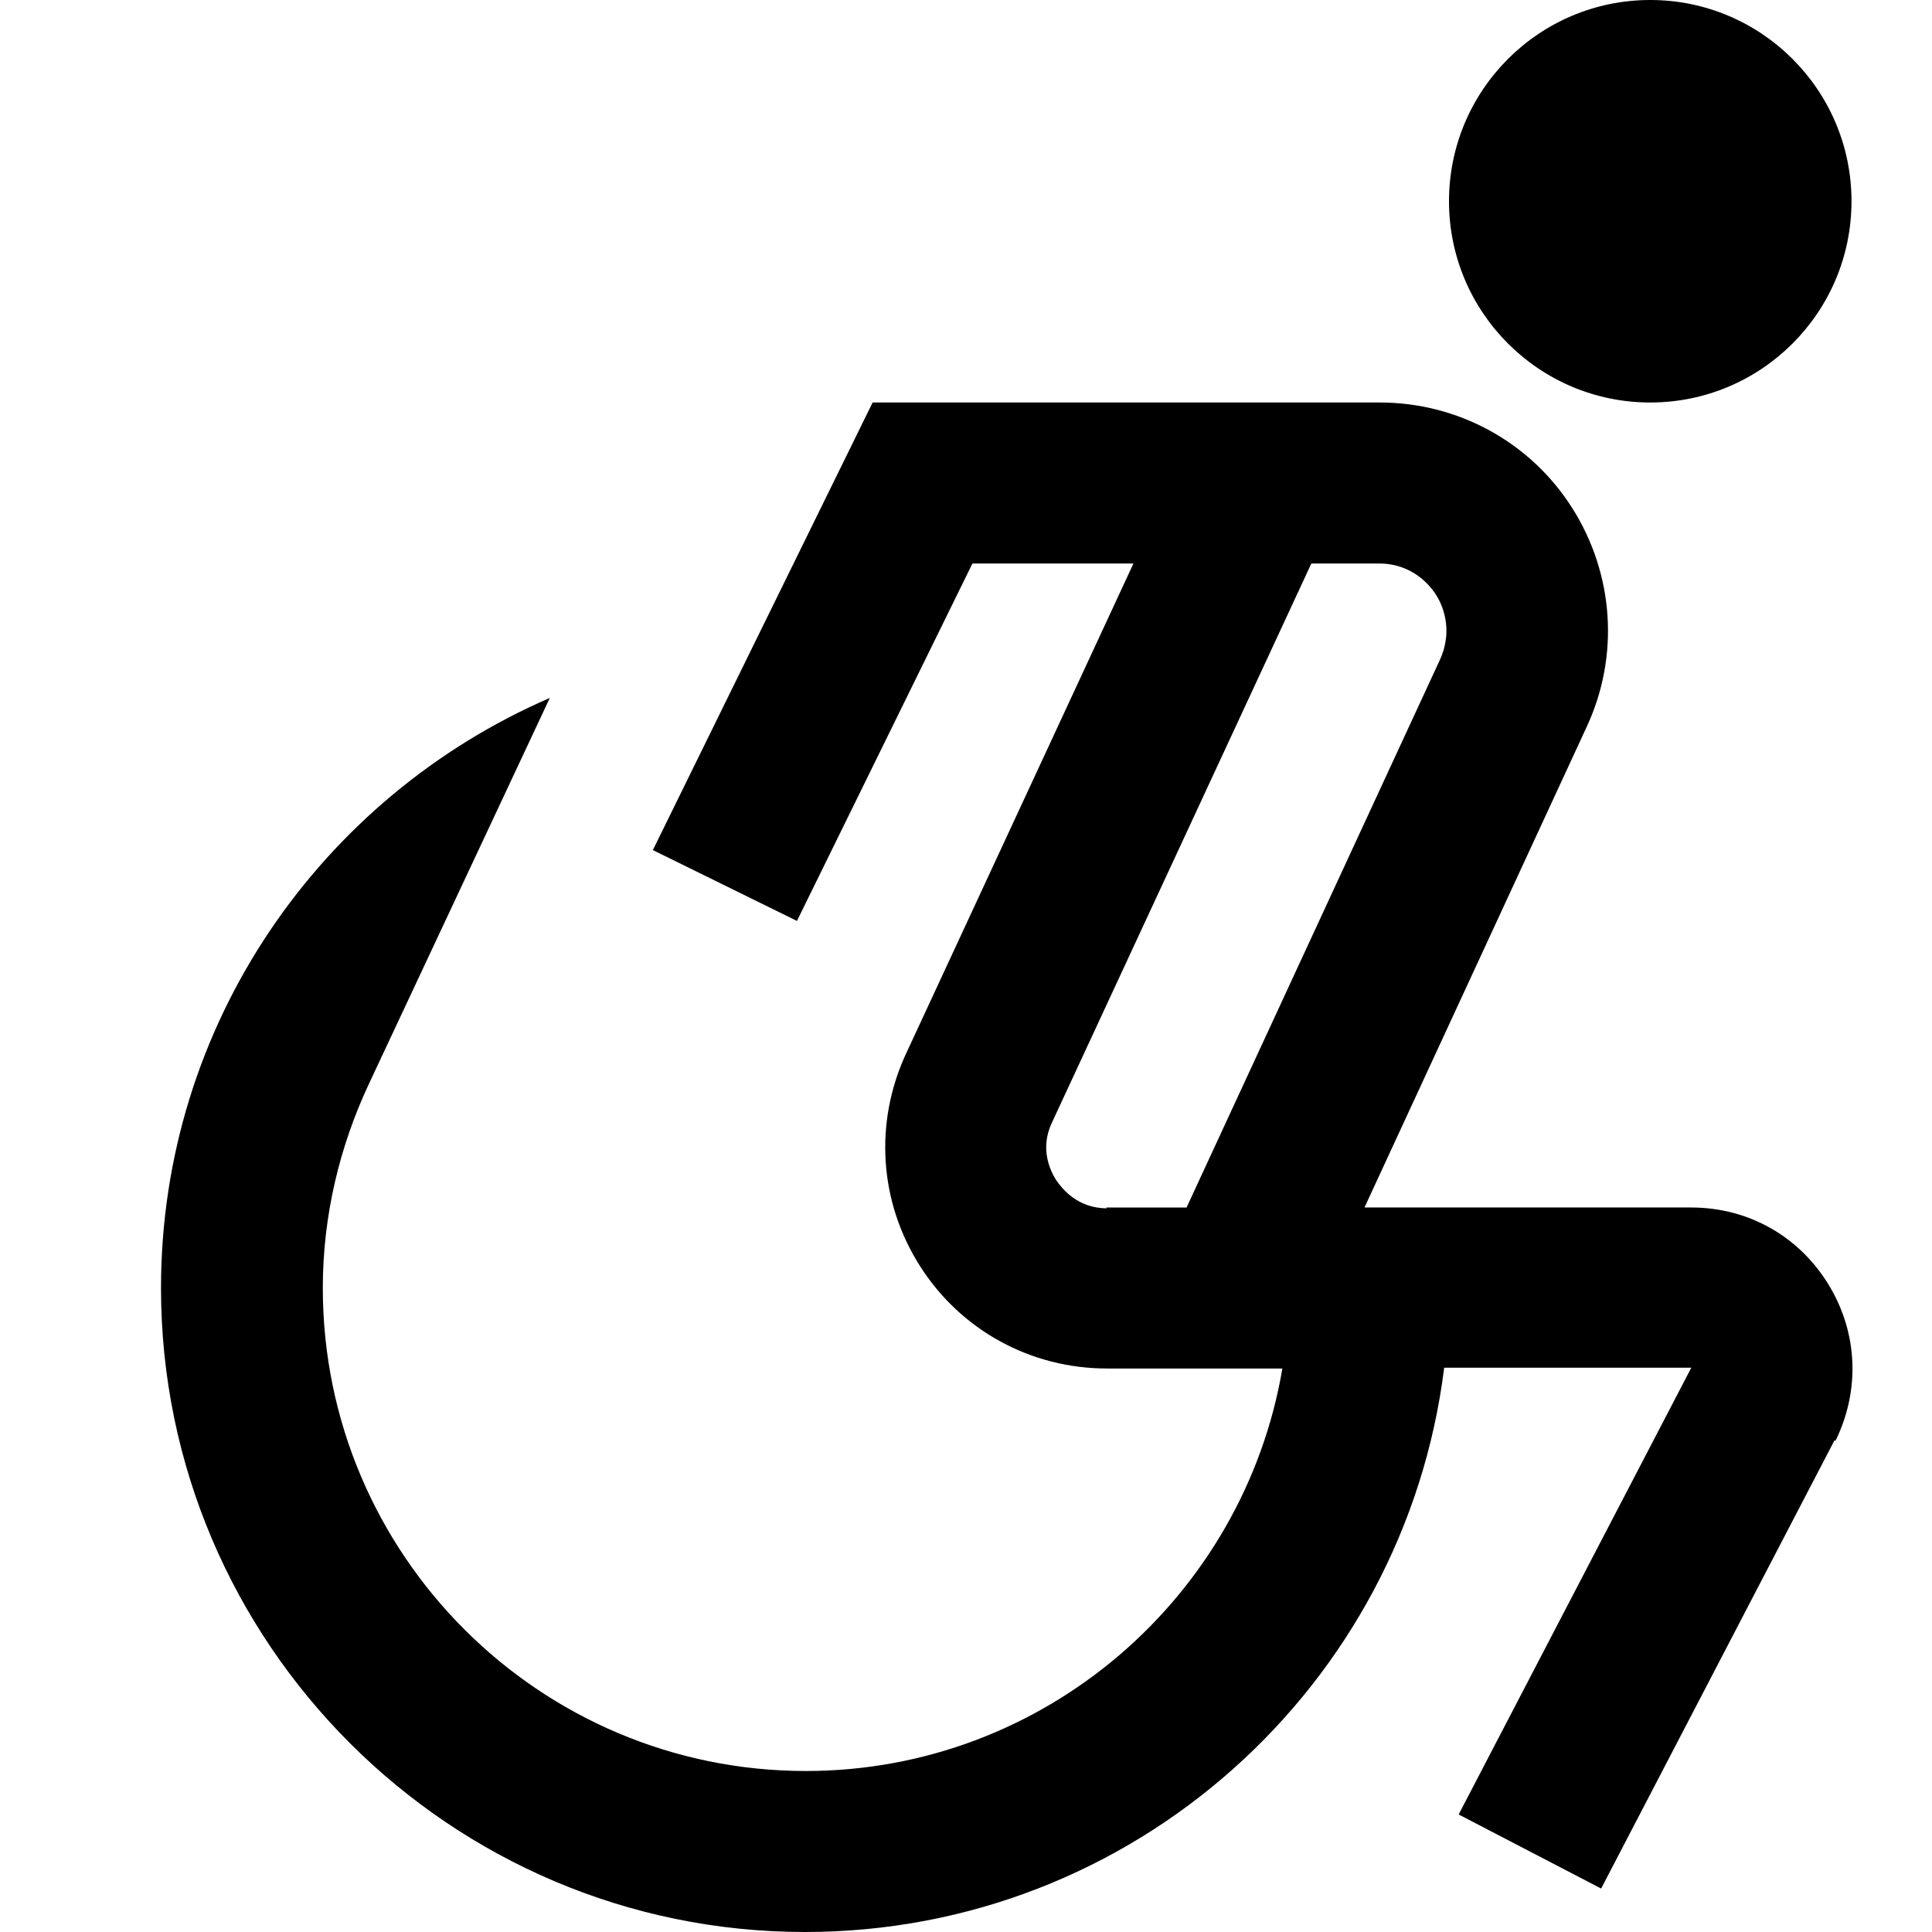 <?xml version="1.0" encoding="UTF-8"?>
<svg xmlns="http://www.w3.org/2000/svg" id="Layer_1" data-name="Layer 1" viewBox="0 0 24 24" width="512" height="512"><path d="M18,2.5c0-1.38,1.12-2.5,2.5-2.5s2.5,1.12,2.5,2.5-1.12,2.5-2.5,2.5-2.5-1.12-2.5-2.5Zm4.79,15.39l-2.9,5.57-1.77-.92,2.89-5.55h-3.07c-.49,3.95-3.86,7.01-7.94,7.01-4.41,0-8-3.59-8-8,0-3.28,1.99-6.1,4.83-7.33l-2.25,4.8c-.36,.77-.57,1.63-.57,2.53,0,3.31,2.69,6,6,6,2.97,0,5.44-2.17,5.92-5h-2.18c-.94,0-1.81-.47-2.32-1.27s-.57-1.78-.18-2.63l2.83-6.1h-2l-2.18,4.44-1.79-.88,2.73-5.56h6.3c.97,0,1.87,.49,2.39,1.31,.52,.82,.59,1.84,.18,2.72l-2.76,5.97h4.06c.7,0,1.33,.35,1.7,.95s.4,1.32,.09,1.95Zm-9.05-2.89h1l3.15-6.81c.17-.38,.02-.69-.05-.8s-.29-.39-.71-.39h-.84l-3.22,6.94c-.16,.33-.02,.61,.05,.72,.07,.1,.26,.35,.63,.35Z"/></svg>
